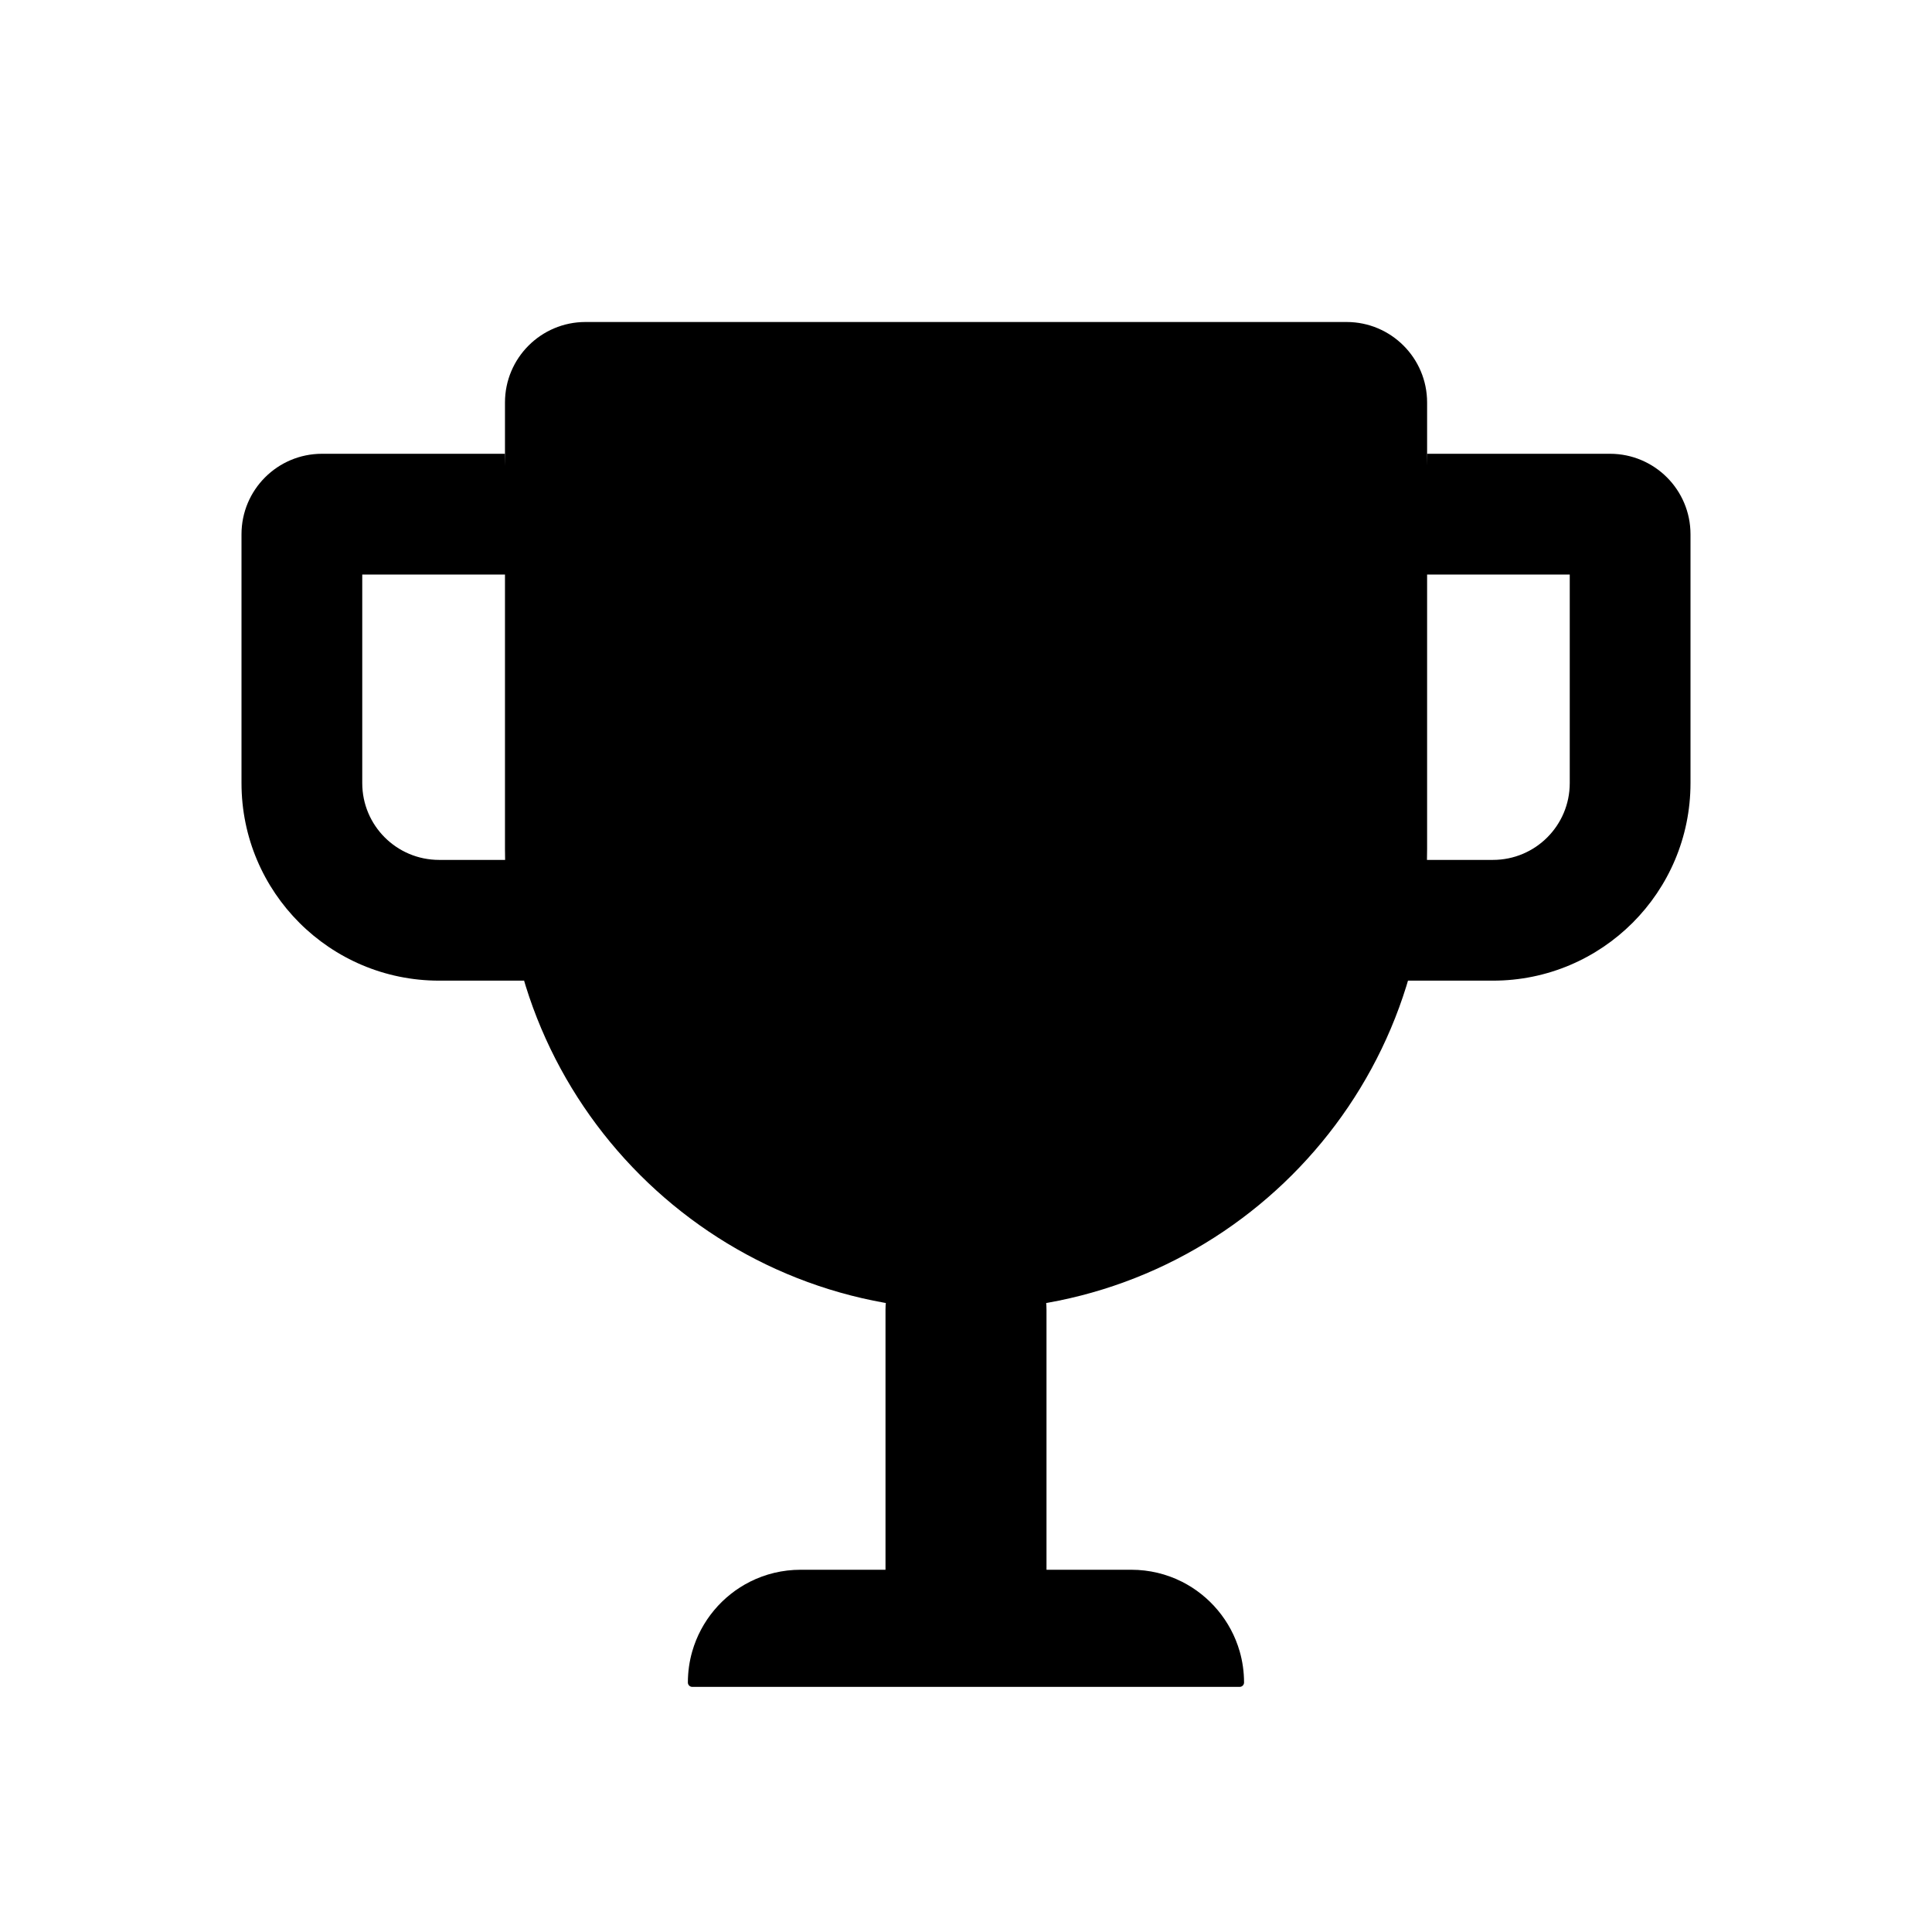 <svg width="24" height="24" viewBox="0 0 24 24" fill="none" xmlns="http://www.w3.org/2000/svg">
<path d="M6.327 7.136L6.273 5.637H4C3.448 5.637 3 6.084 3 6.637V9.728C3 11.083 4.099 12.182 5.455 12.182H6.51L6.456 10.682H5.455C4.927 10.682 4.5 10.255 4.5 9.728V7.137H6.273C6.291 7.137 6.309 7.136 6.327 7.136Z" fill="black"/>
<path d="M17.545 10.682L17.49 12.182H18.546C19.901 12.182 21 11.083 21 9.728V6.637C21 6.084 20.552 5.637 20 5.637H17.727L17.673 7.136C17.691 7.136 17.709 7.137 17.727 7.137H19.5V9.728C19.5 10.255 19.073 10.682 18.546 10.682H17.545Z" fill="black"/>
<path d="M12 15.273C11.448 15.273 11 15.72 11 16.273V19.545C11 20.098 11.448 20.545 12 20.545C12.552 20.545 13 20.098 13 19.545V16.273C13 15.72 12.552 15.273 12 15.273Z" fill="black"/>
<path d="M12.001 16.273C15.164 16.273 17.728 13.709 17.728 10.546V5C17.728 4.448 17.28 4 16.728 4H7.273C6.721 4 6.273 4.448 6.273 5V10.546C6.273 13.709 8.838 16.273 12.001 16.273Z" fill="black"/>
<path d="M14.679 19.647C14.491 19.553 14.278 19.5 14.053 19.5H9.946C9.721 19.5 9.508 19.553 9.32 19.647C8.973 19.821 8.708 20.135 8.599 20.515C8.564 20.637 8.545 20.767 8.545 20.901C8.545 20.93 8.569 20.955 8.599 20.955H15.4C15.43 20.955 15.454 20.93 15.454 20.901C15.454 20.767 15.435 20.637 15.4 20.515C15.291 20.135 15.026 19.821 14.679 19.647Z" fill="black"/>
</svg>
